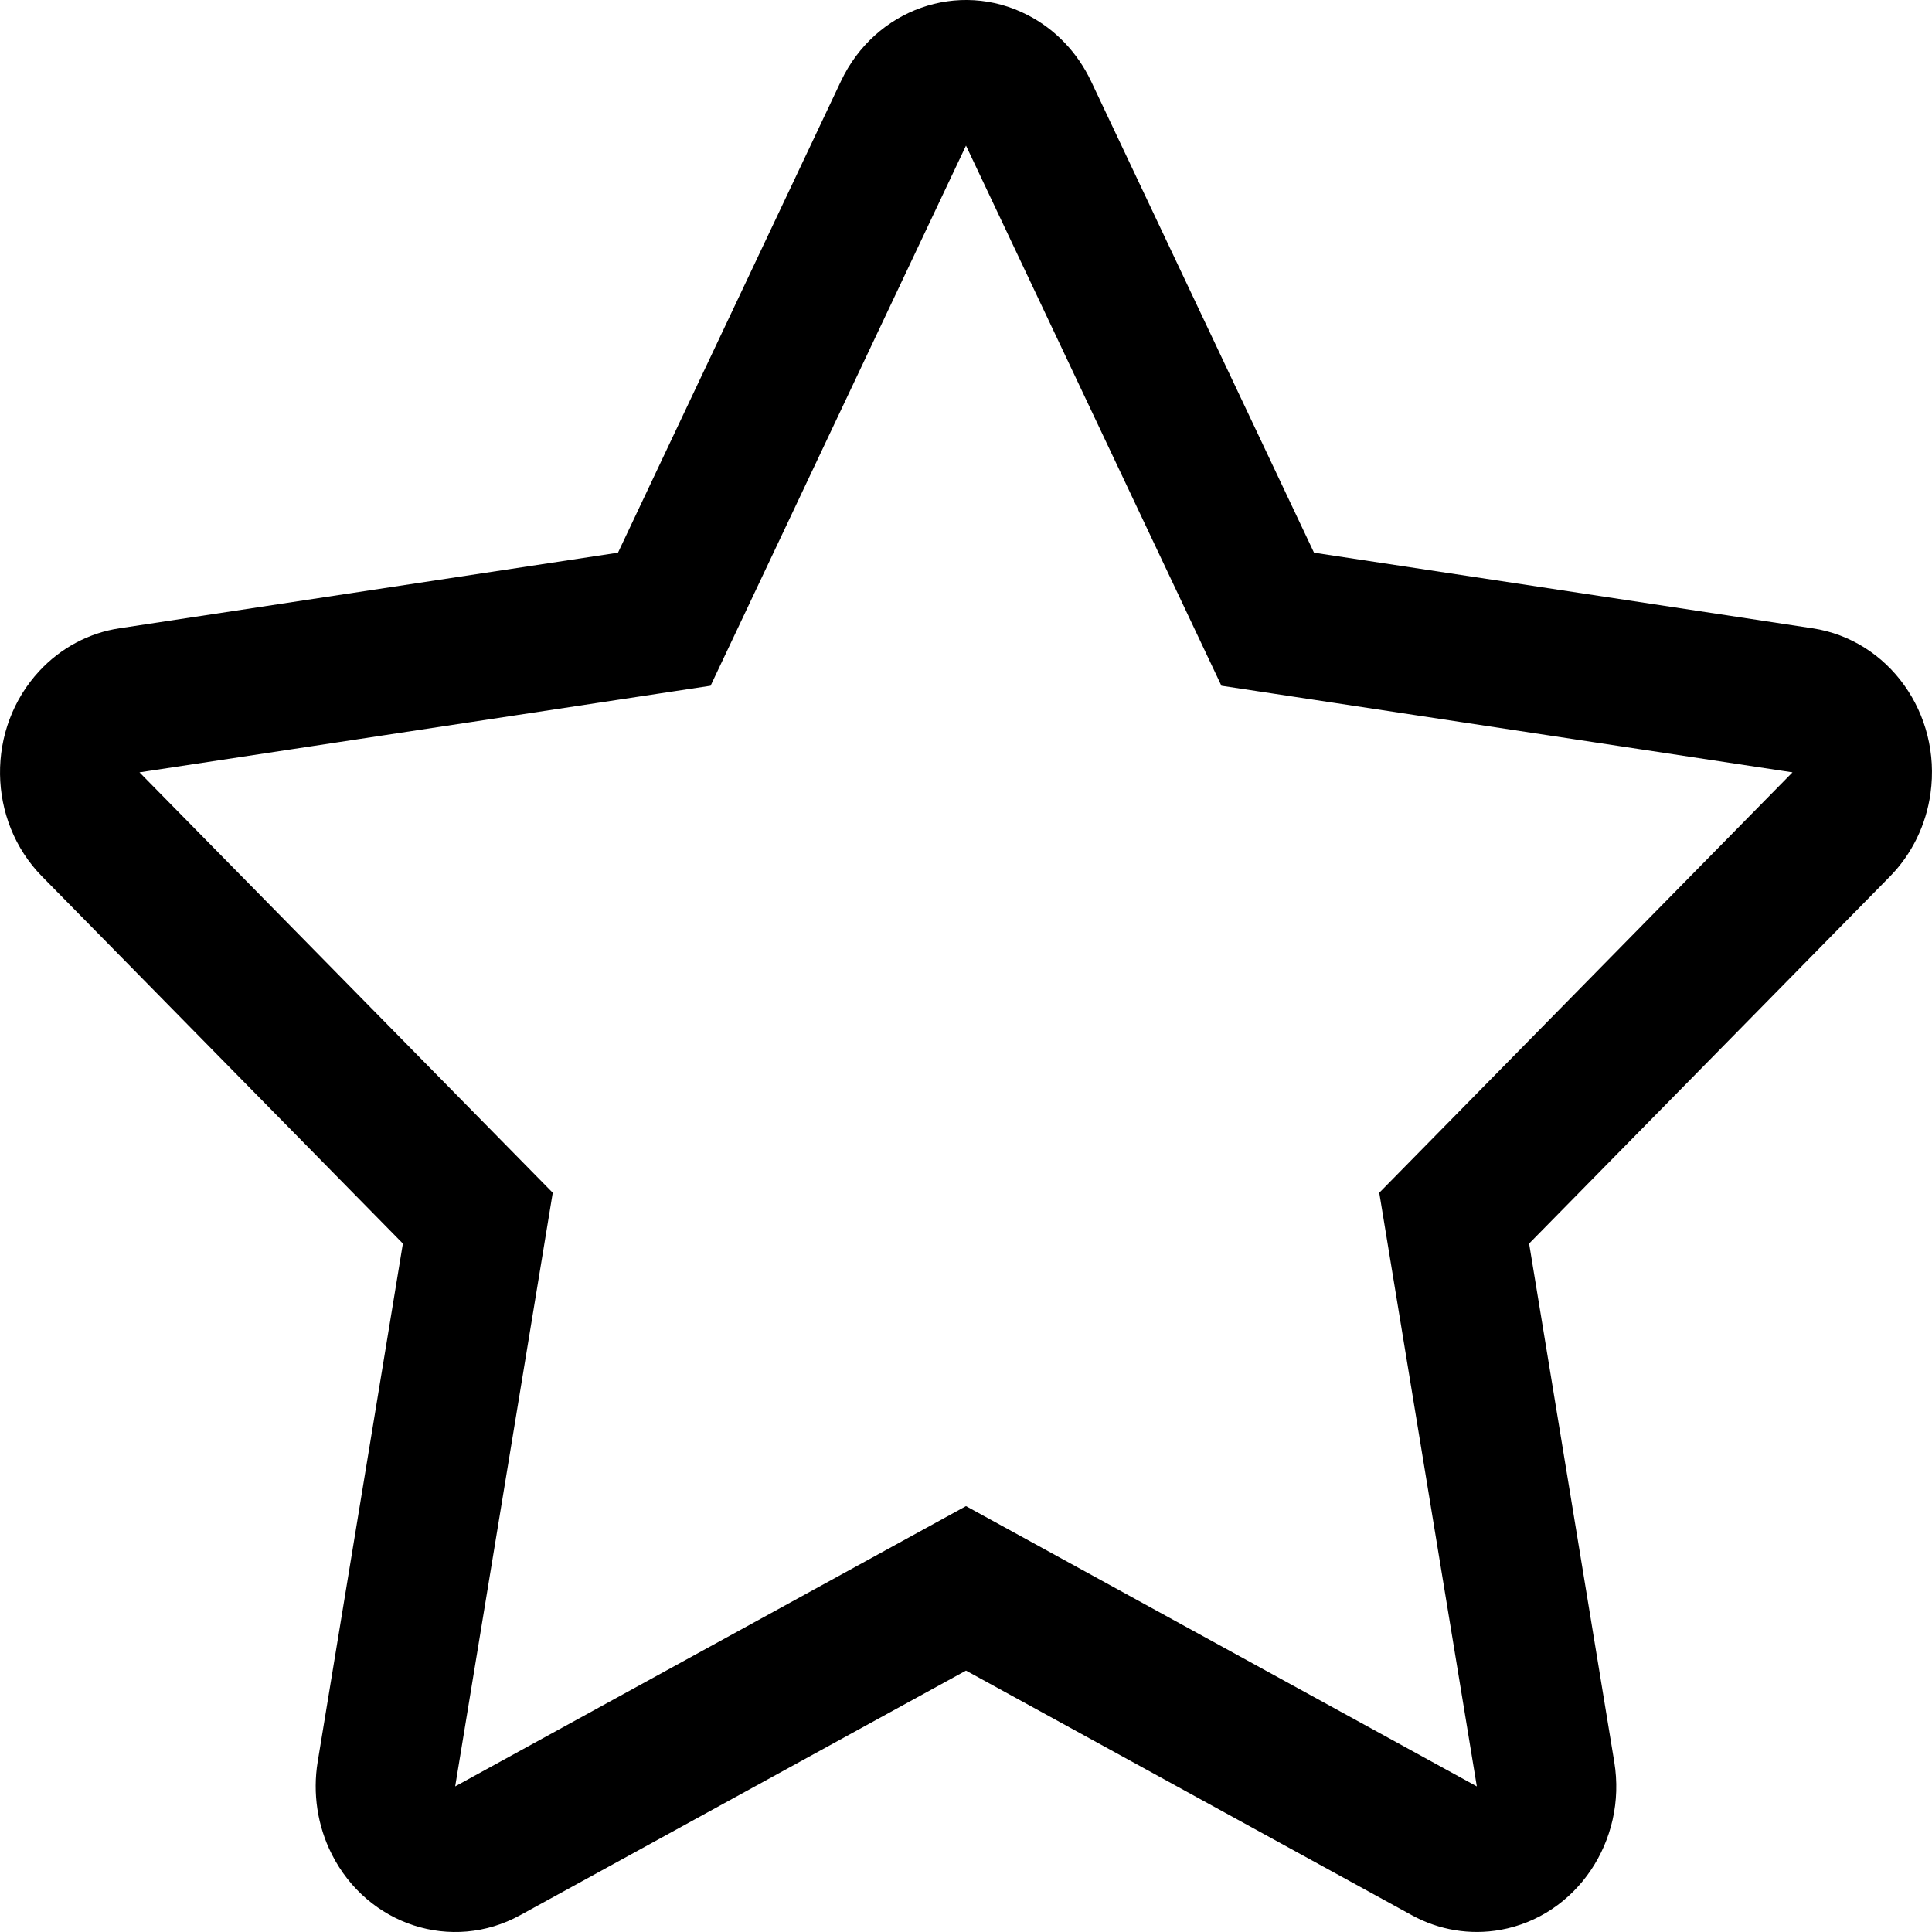 <svg width="30" height="30" viewBox="0 0 30 30" fill="none" xmlns="http://www.w3.org/2000/svg">
<path d="M15 23.387L22.932 27.739L21.417 18.521L27.834 11.993L18.966 10.648L15 2.261L11.034 10.648L2.166 11.993L8.583 18.521L7.068 27.739L15 23.387ZM8.076 29.74C7.017 30.321 5.708 29.896 5.151 28.791C4.929 28.351 4.853 27.847 4.933 27.357L6.256 19.31L0.654 13.611C-0.202 12.74 -0.22 11.309 0.615 10.415C0.947 10.059 1.383 9.827 1.854 9.756L9.596 8.582L13.058 1.261C13.587 0.141 14.886 -0.319 15.958 0.234C16.386 0.454 16.731 0.815 16.942 1.261L20.404 8.582L28.145 9.756C29.329 9.935 30.149 11.082 29.977 12.318C29.909 12.81 29.687 13.264 29.346 13.611L23.744 19.31L25.066 27.357C25.269 28.587 24.477 29.756 23.298 29.967C22.828 30.051 22.345 29.971 21.924 29.74L15 25.941L8.076 29.74Z" fill="black"/>
</svg>
